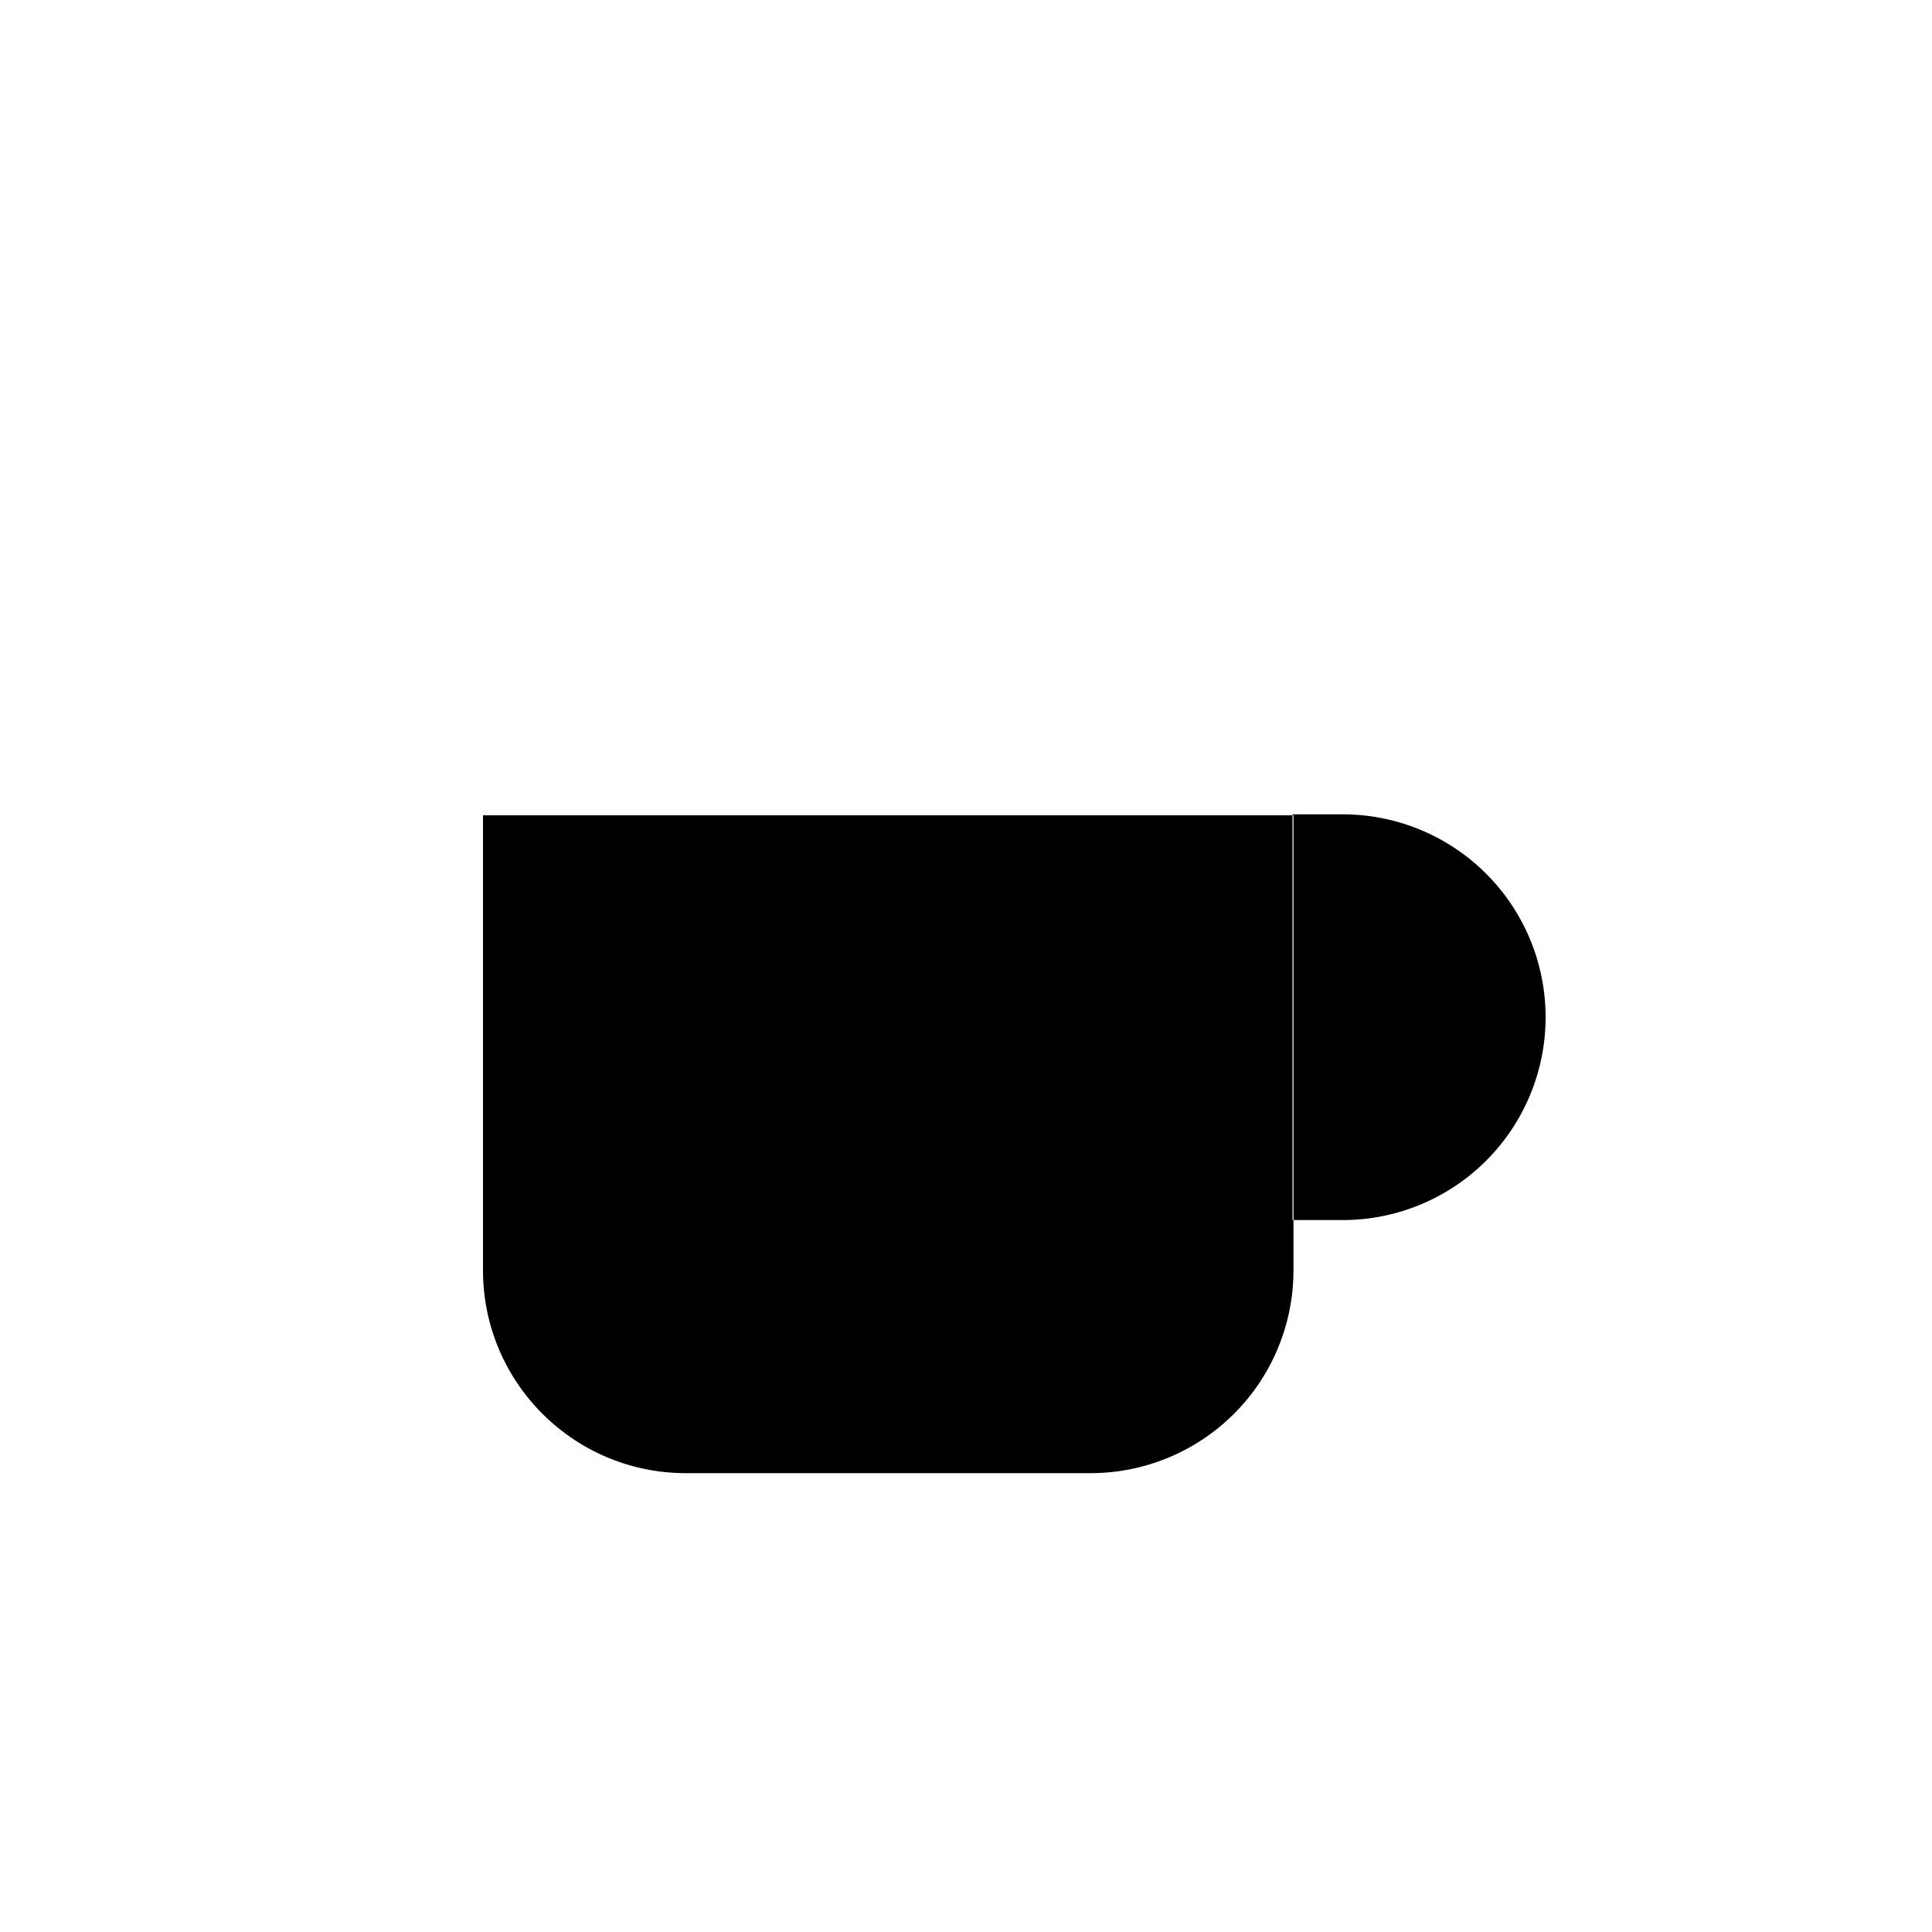 <svg xmlns="http://www.w3.org/2000/svg" data-name="Layer 1" viewBox="0 0 20 20"><path d="M13.38 8.43h.52a2.1 2.1 0 1 1 0 4.2h-.52M5 13.15c0 1.16.94 2.1 2.1 2.1h4.19a2.1 2.1 0 0 0 2.1-2.1V8.44H5zm2.1-8.38v1.57m2.1-1.57v1.57m2.1-1.57v1.57"/></svg>